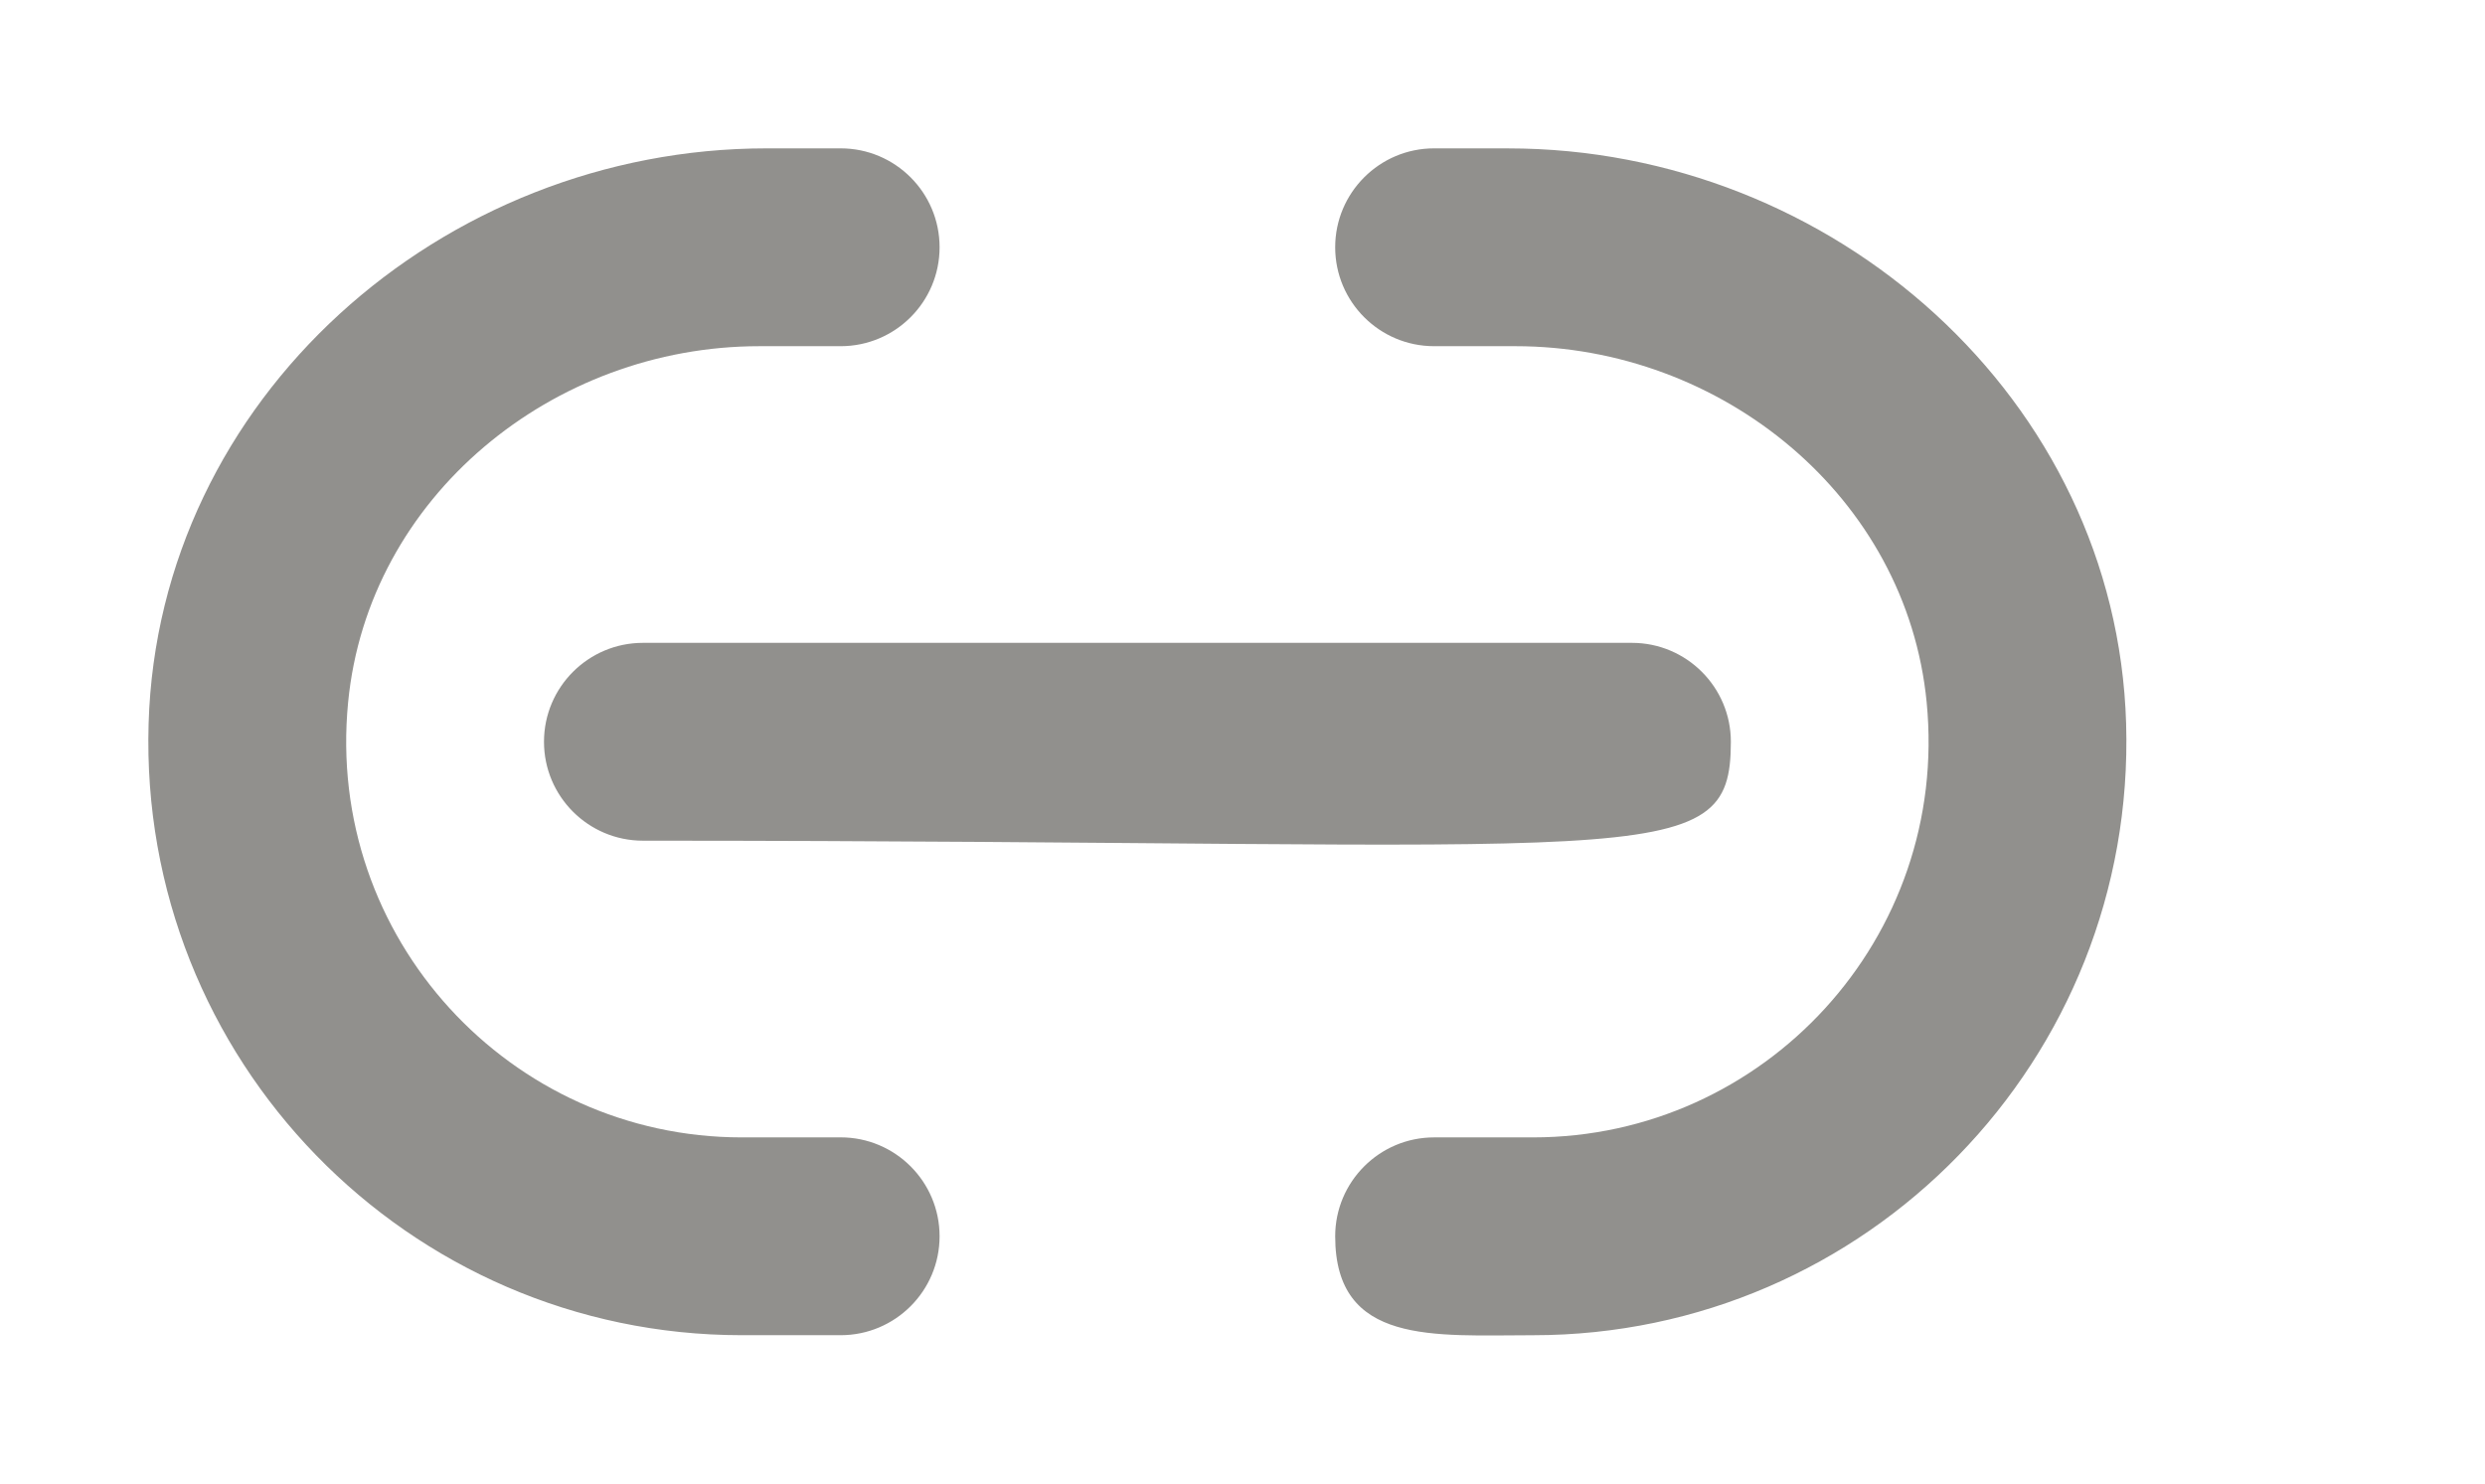 <!-- Generated by IcoMoon.io -->
<svg version="1.1" xmlns="http://www.w3.org/2000/svg" width="67" height="40" viewBox="0 0 67 40">
<title>mp-link_round-</title>
<path fill="#91908d" d="M22.666 30.667h-2.667c-6.232 0-11.235-5.373-10.613-11.733 0.539-5.541 5.52-9.6 11.088-9.6h2.192c1.472 0 2.667-1.195 2.667-2.667s-1.195-2.667-2.667-2.667h-1.995c-8.763 0-16.403 6.752-16.664 15.507-0.272 9.061 6.992 16.493 15.992 16.493h2.667c1.472 0 2.667-1.195 2.667-2.667s-1.195-2.667-2.667-2.667zM40.661 4h-1.995c-1.472 0-2.667 1.195-2.667 2.667s1.195 2.667 2.667 2.667h2.192c5.568 0 10.549 4.059 11.088 9.6 0.621 6.36-4.381 11.733-10.613 11.733h-2.667c-1.472 0-2.667 1.195-2.667 2.667 0 2.944 2.667 2.667 5.333 2.667 9 0 16.264-7.432 15.992-16.493-0.261-8.755-7.901-15.507-16.664-15.507zM17.333 17.333h26.667c1.472 0 2.667 1.195 2.667 2.667 0 3.589-2.104 2.667-29.333 2.667-1.472 0-2.667-1.195-2.667-2.667s1.195-2.667 2.667-2.667z"></path>
</svg>
